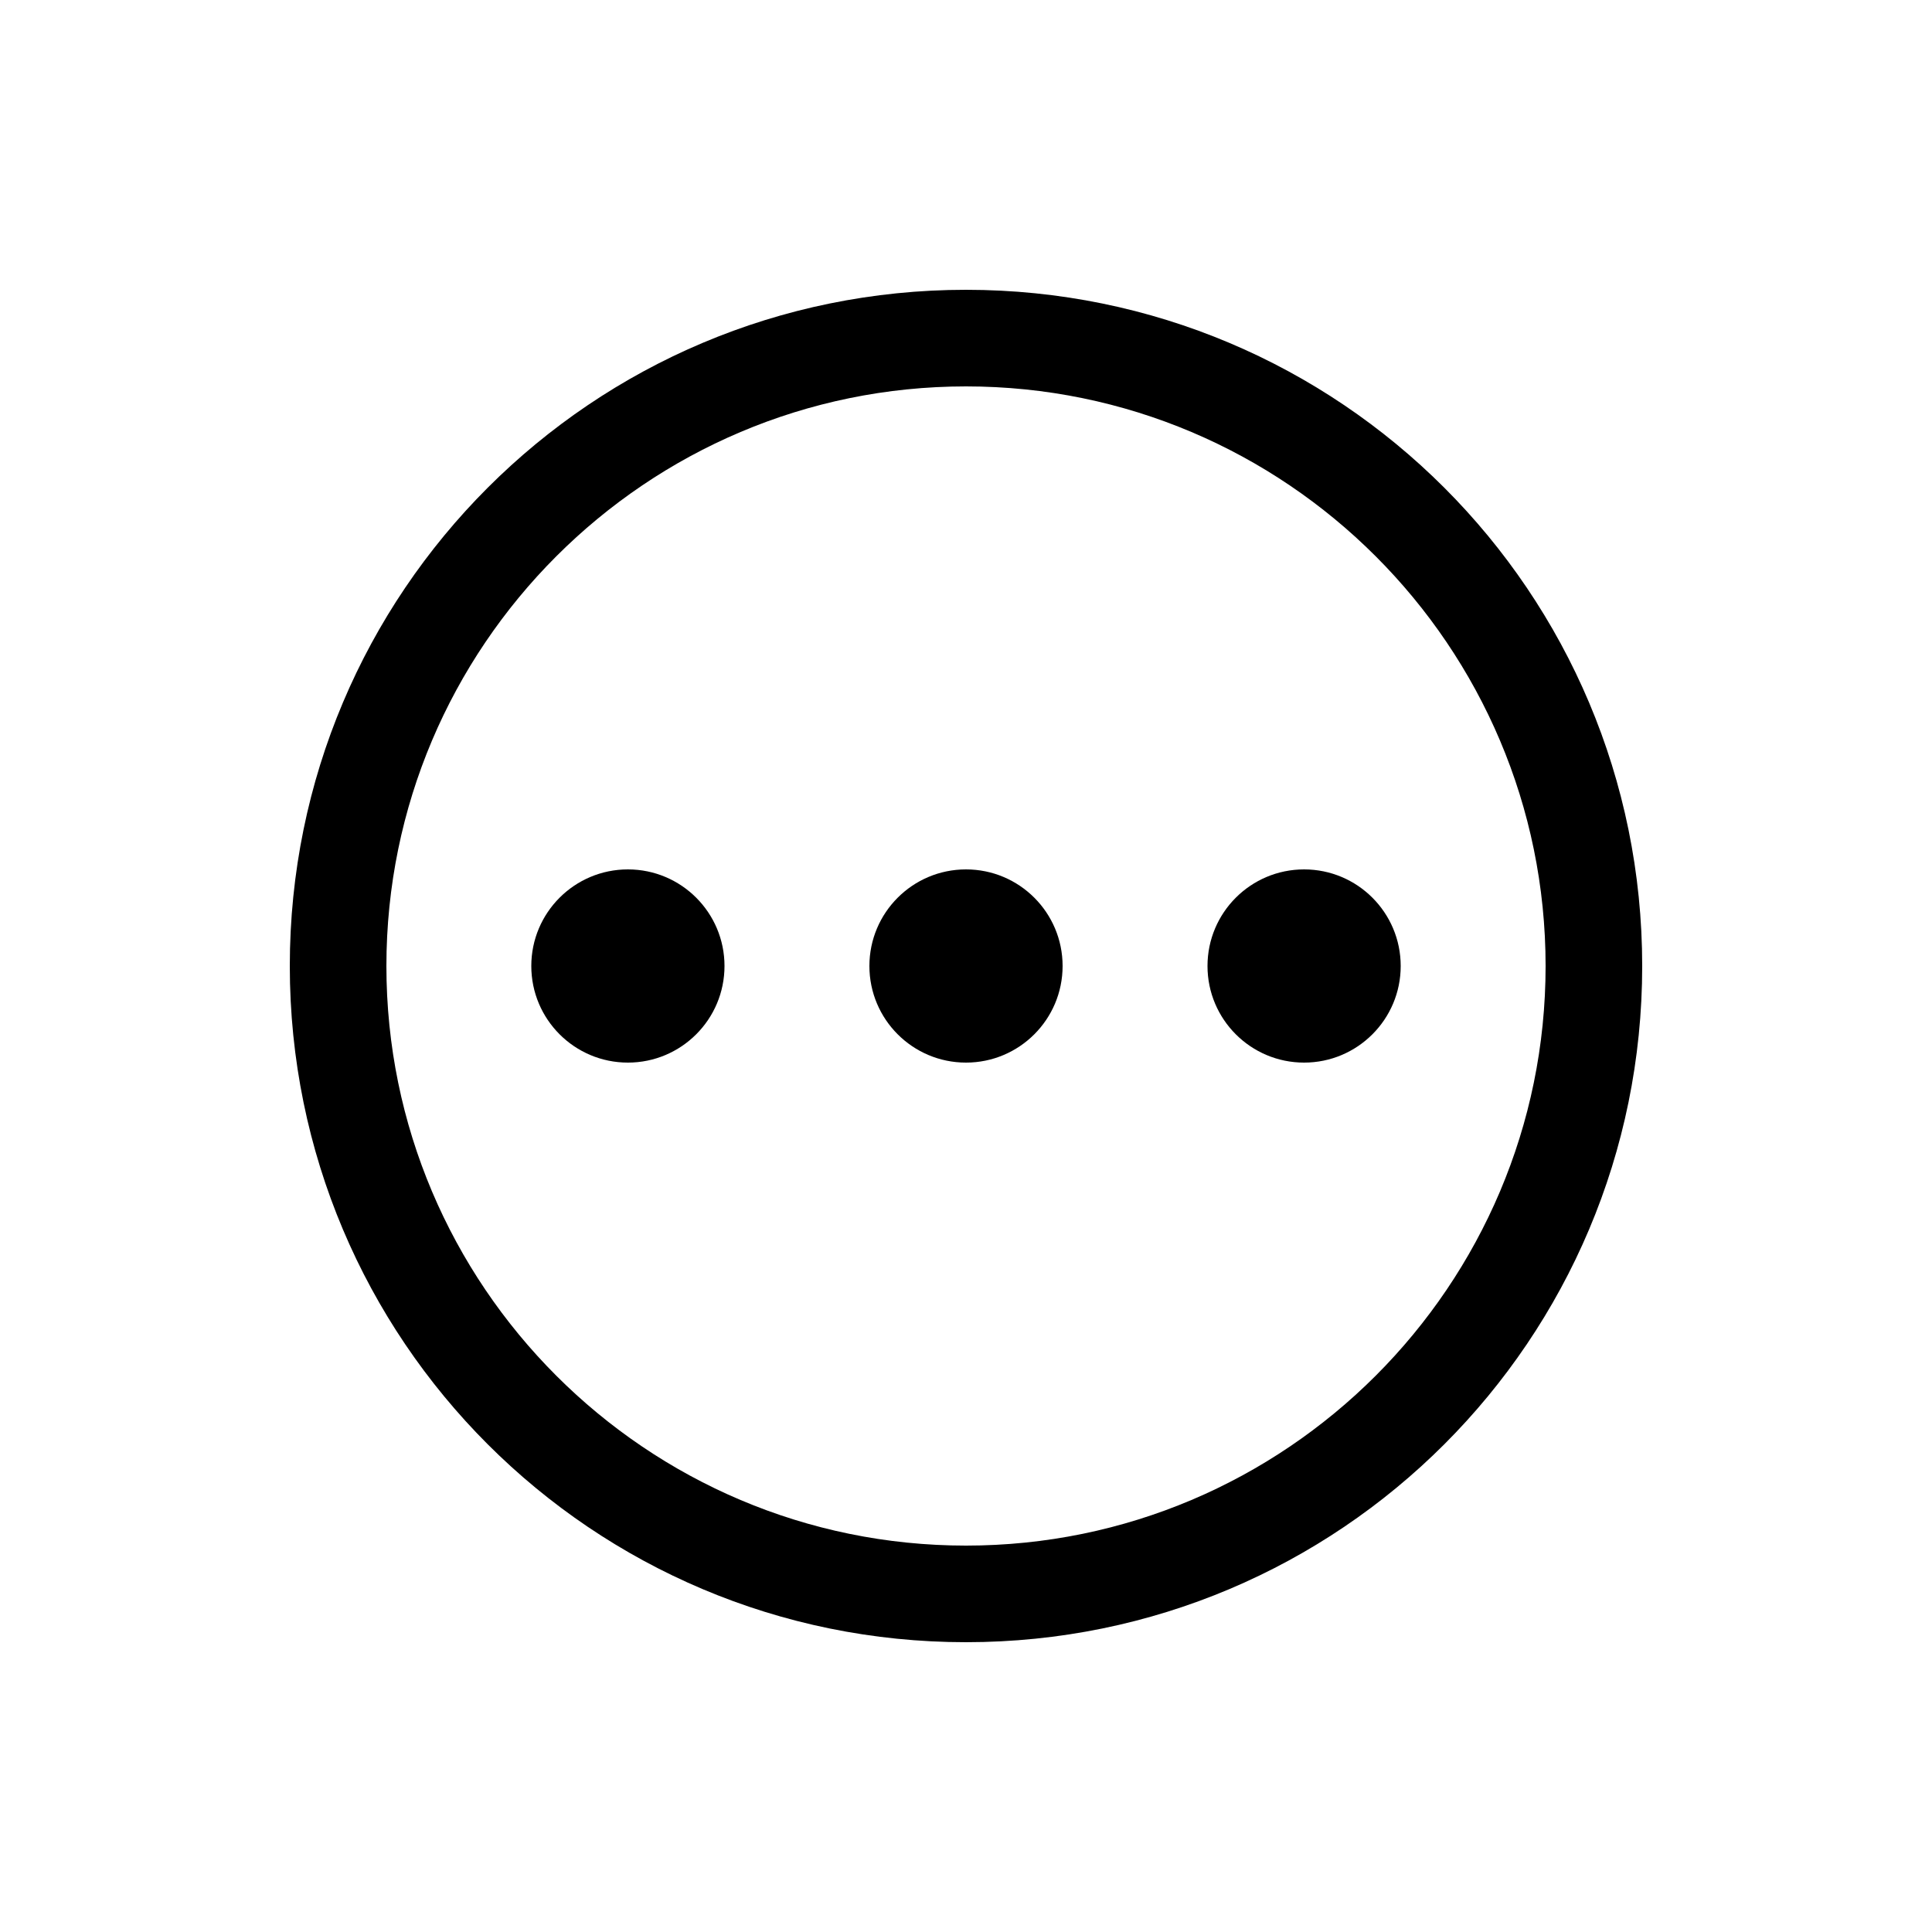 <svg fill="currentColor" xmlns="http://www.w3.org/2000/svg" enable-background="new 0 0 20 20" height="20" viewBox="0 0 20 20" width="20"><g><rect fill="none" height="20" width="20" x="0"/></g><g><g><path d="M10,3c-3.87,0-7,3.13-7,7c0,3.87,3.13,7,7,7s7-3.13,7-7C17,6.13,13.87,3,10,3z M10,16c-3.31,0-6-2.69-6-6 c0-3.31,2.69-6,6-6s6,2.69,6,6C16,13.31,13.31,16,10,16z"/><circle cx="6.5" cy="10" r="1"/><circle cx="13.5" cy="10" r="1"/><circle cx="10" cy="10" r="1"/></g></g></svg>